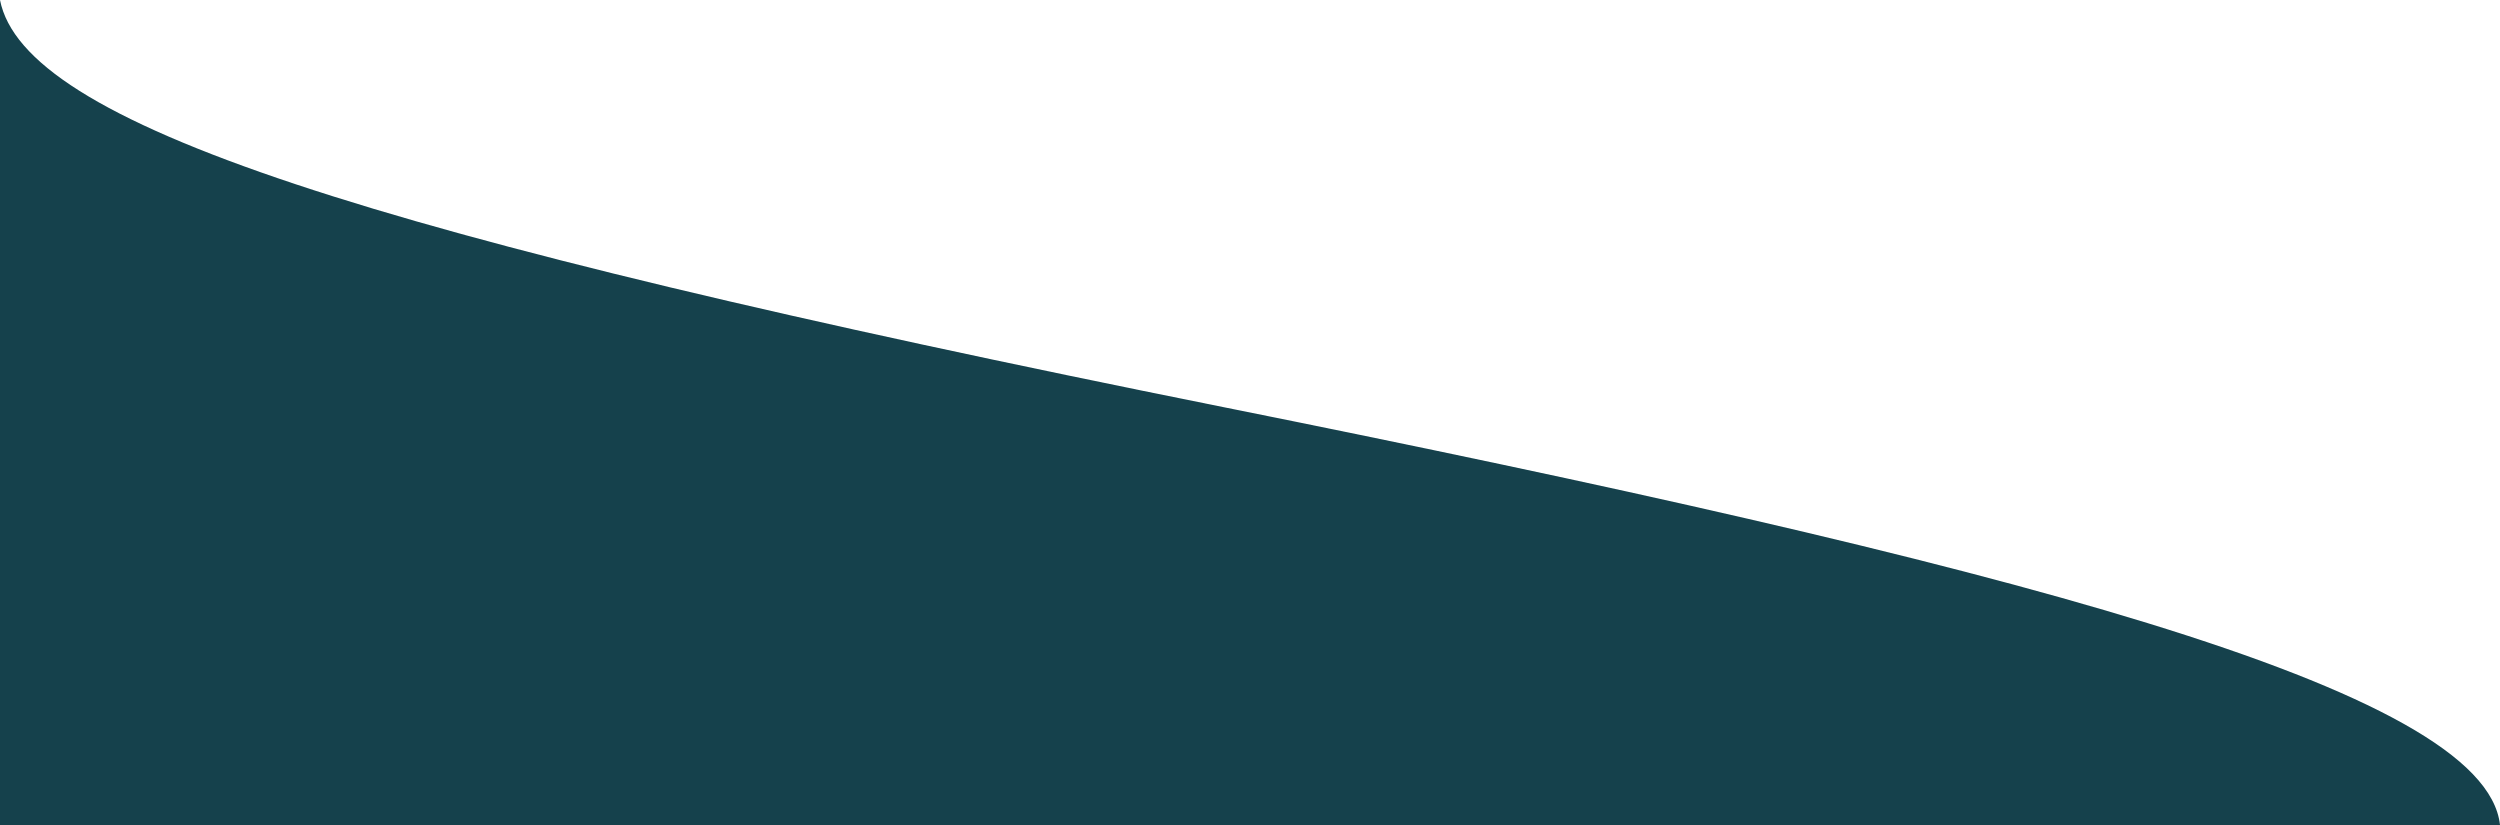 <?xml version="1.0" encoding="UTF-8"?><svg id="Calque_2" xmlns="http://www.w3.org/2000/svg" viewBox="0 0 1991.93 657.38"><defs><style>.cls-1{fill:#15414c;}</style></defs><g id="Background"><path class="cls-1" d="M1991.93,657.38c-11.78-109.5-398.04-208.62-1017.45-333.05C283.38,185.51,19.27,97.6,0,0V657.38H1991.93Z"/></g></svg>